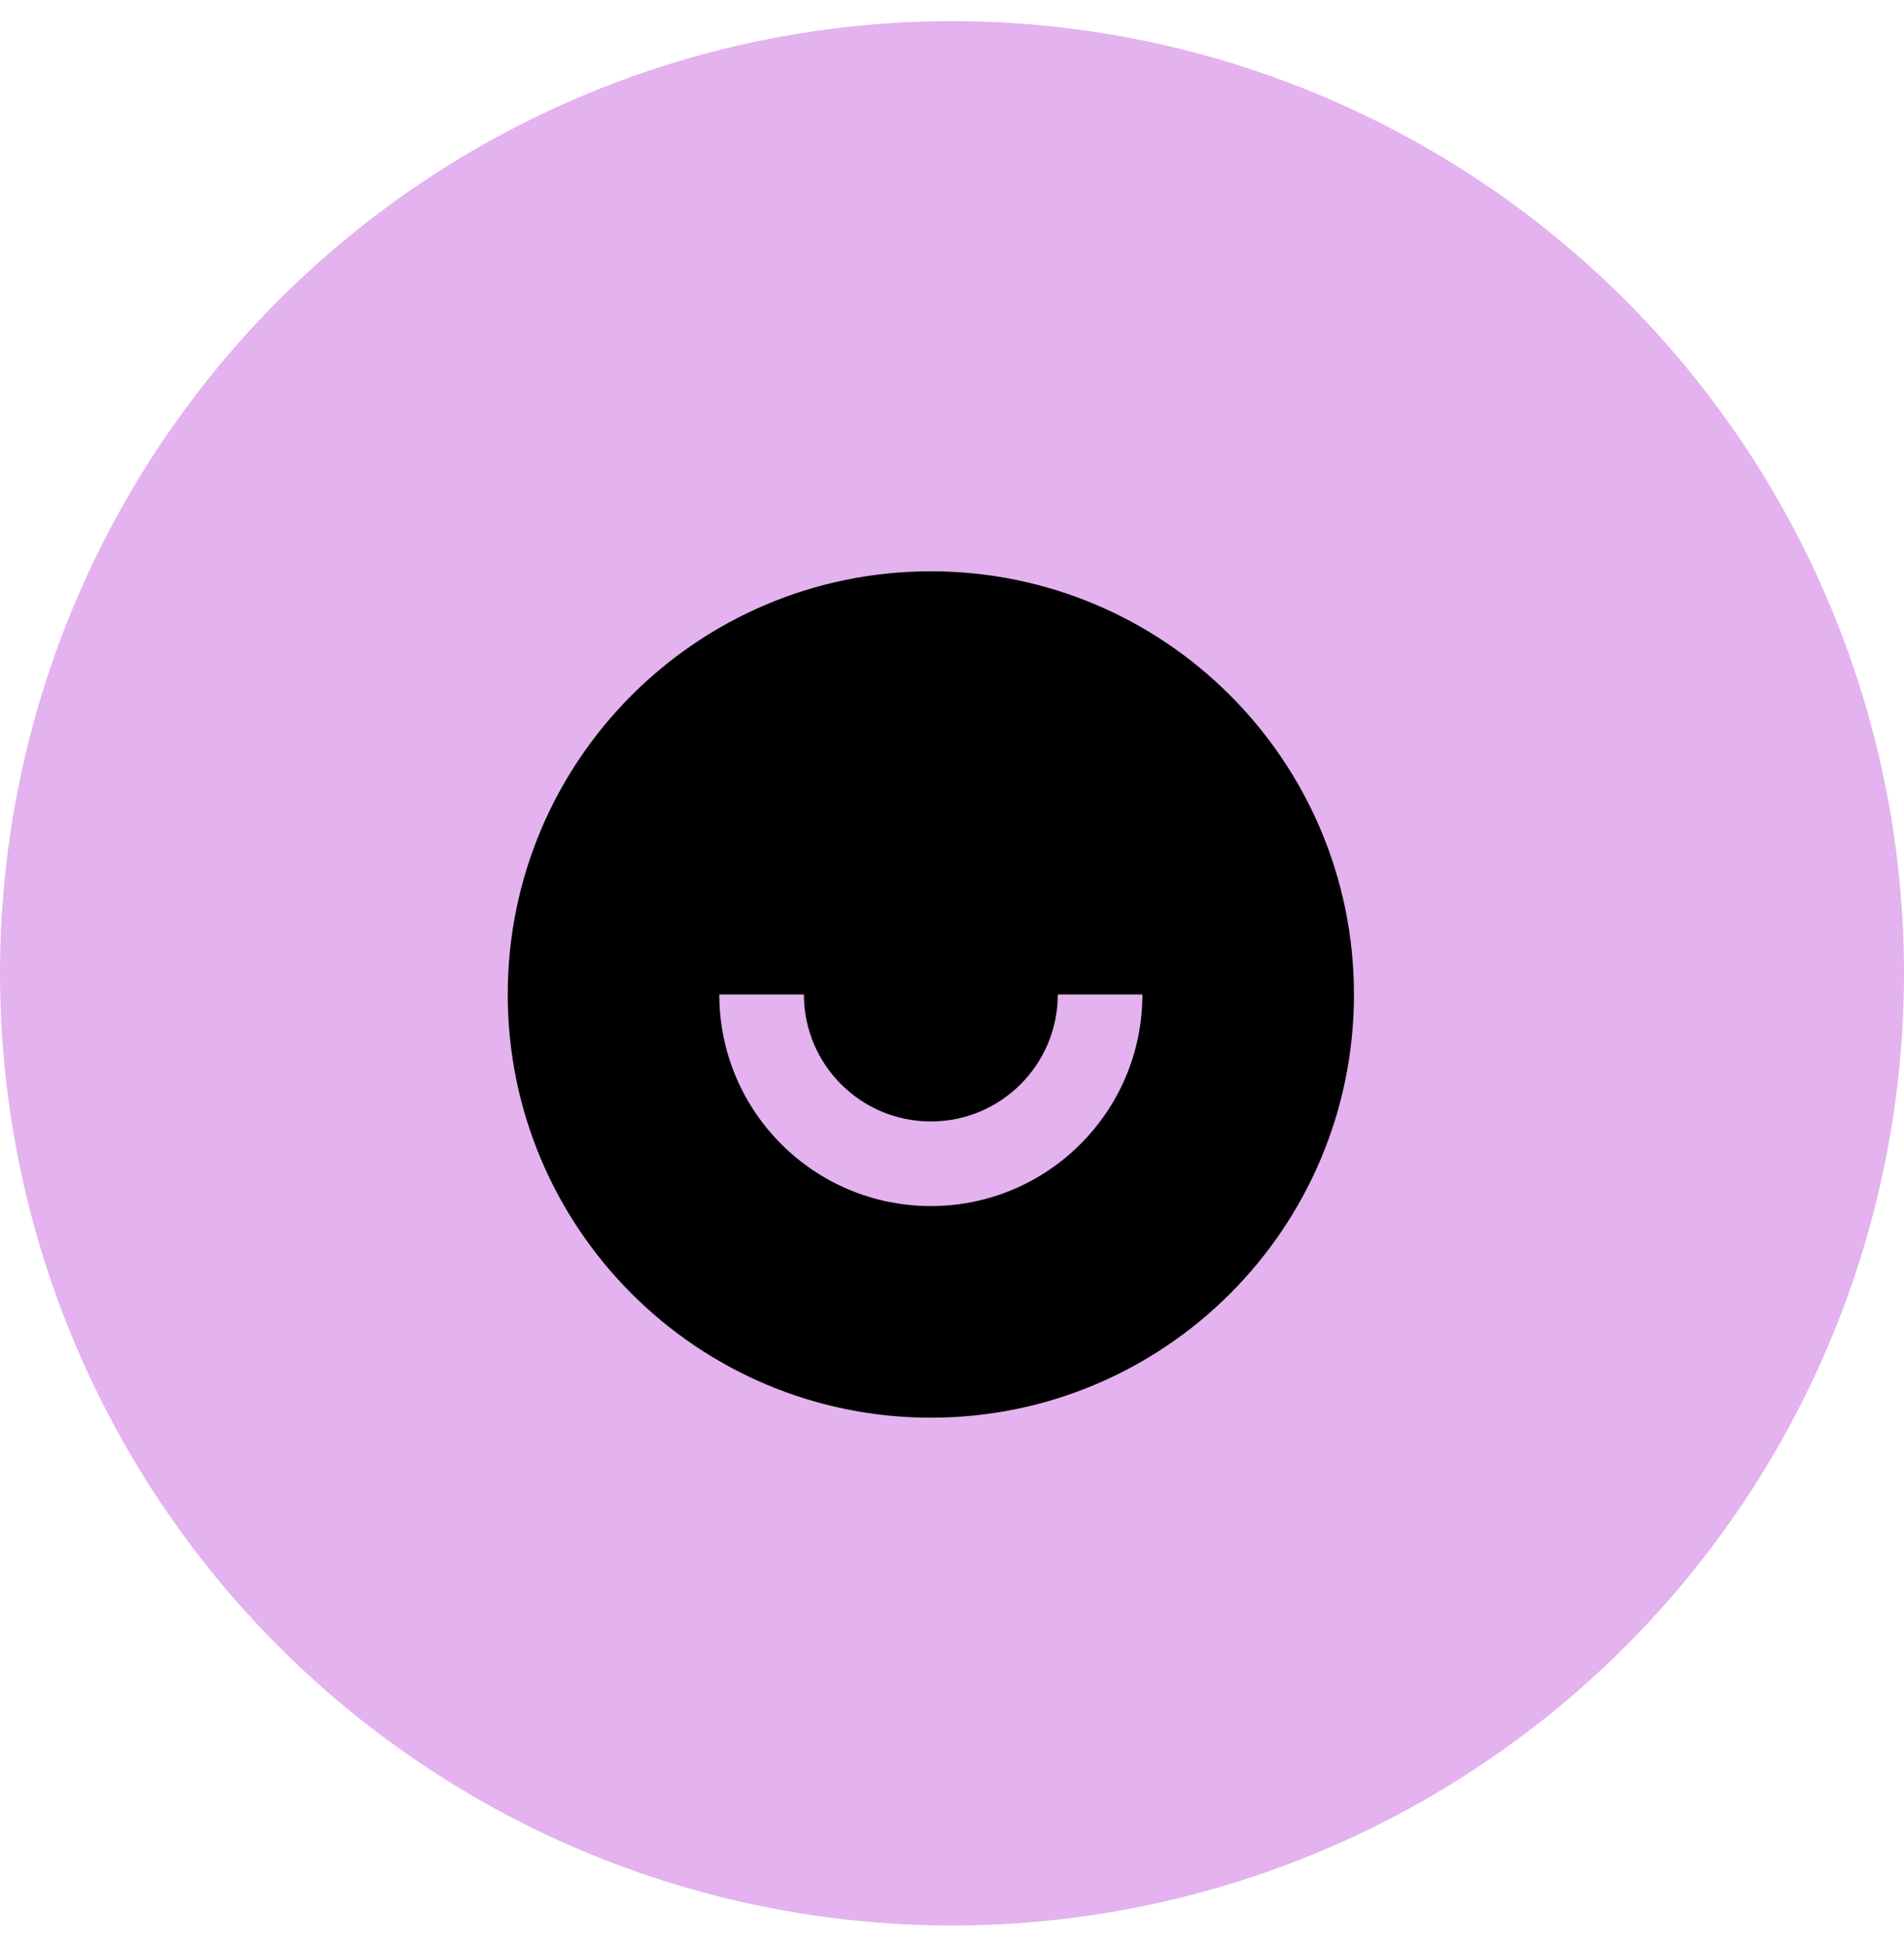 <svg width="45" height="46" viewBox="0 0 45 46" fill="none" xmlns="http://www.w3.org/2000/svg">
<circle cx="22.5" cy="23" r="22.5" fill="#E3B2EF"/>
<path d="M22 33.5C16.477 33.5 12 29.023 12 23.5C12 17.977 16.477 13.5 22 13.5C27.523 13.5 32 17.977 32 23.5C32 29.023 27.523 33.5 22 33.5ZM17 23.5C17 26.261 19.239 28.5 22 28.5C24.761 28.5 27 26.261 27 23.5H25C25 25.157 23.657 26.5 22 26.5C20.343 26.5 19 25.157 19 23.5H17Z" fill="black"/>
</svg>
